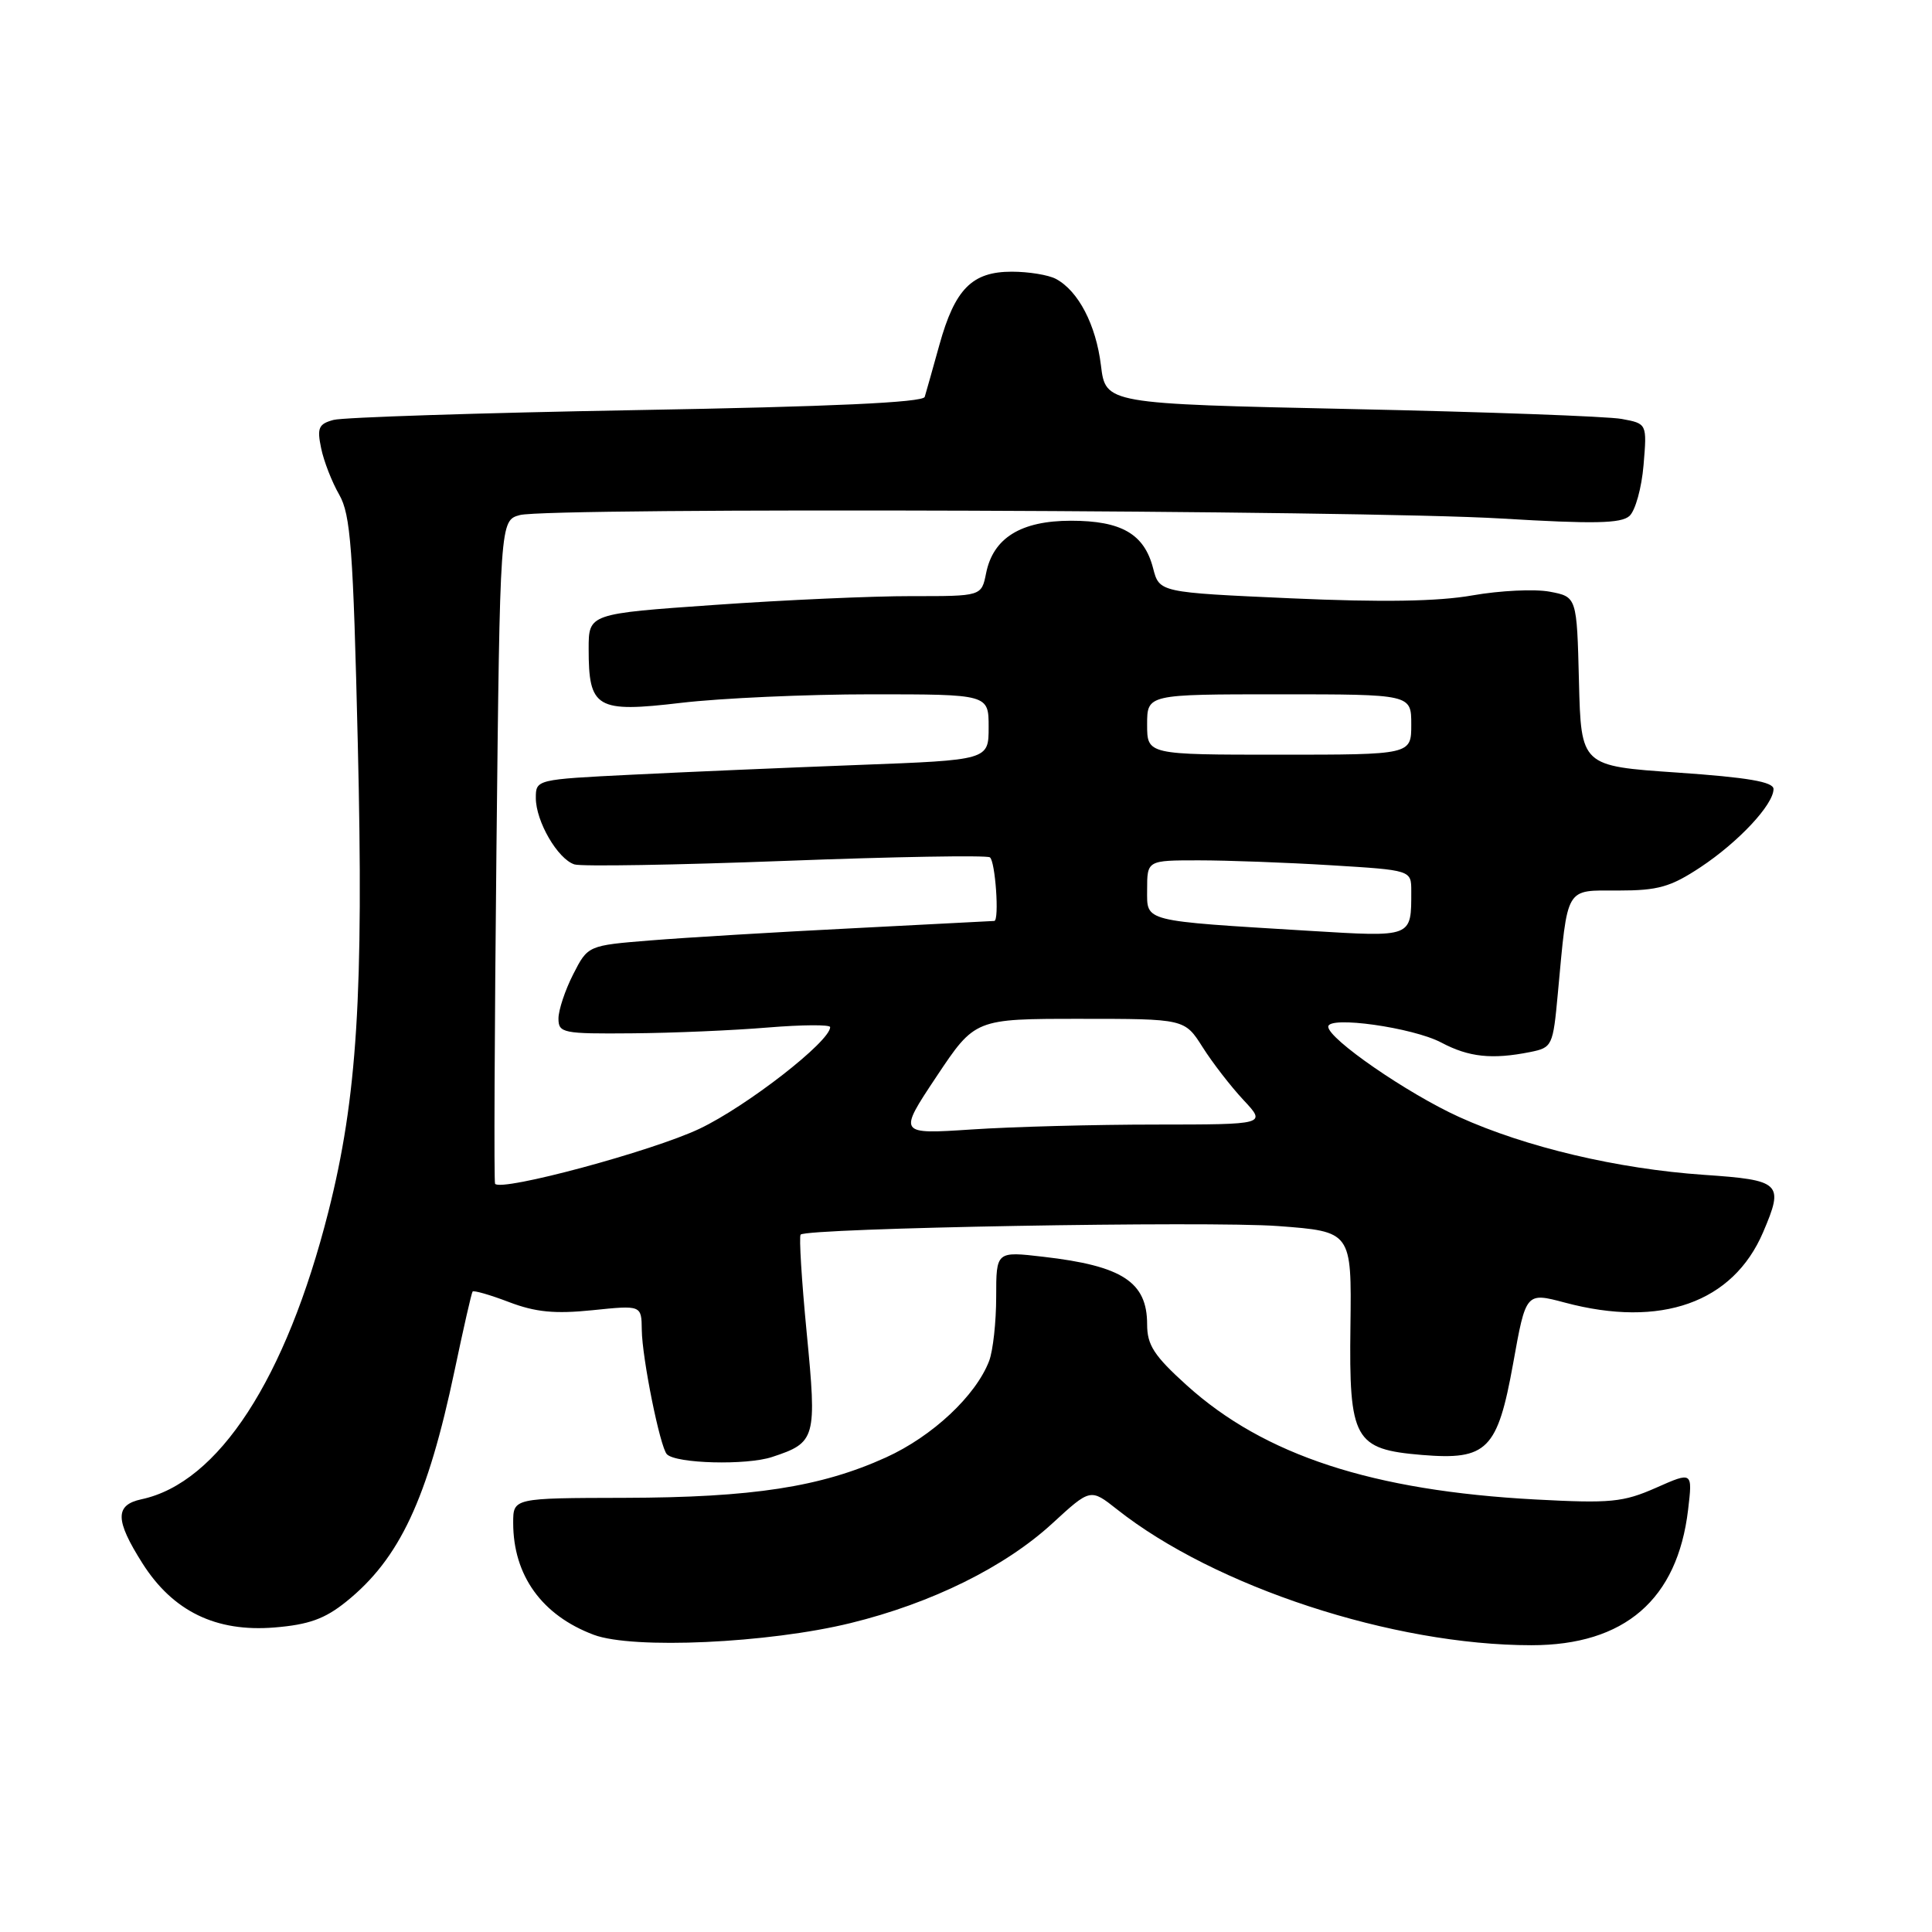 <?xml version="1.0" encoding="UTF-8" standalone="no"?>
<!DOCTYPE svg PUBLIC "-//W3C//DTD SVG 1.1//EN" "http://www.w3.org/Graphics/SVG/1.1/DTD/svg11.dtd" >
<svg xmlns="http://www.w3.org/2000/svg" xmlns:xlink="http://www.w3.org/1999/xlink" version="1.1" viewBox="0 0 256 256">
 <g >
 <path fill="currentColor"
d=" M 112.73 215.06 C 123.46 212.43 133.16 207.63 139.44 201.86 C 144.49 197.22 144.49 197.22 148.00 199.99 C 160.97 210.26 184.58 218.00 202.92 218.00 C 215.27 218.00 222.27 211.95 223.68 200.06 C 224.28 194.99 224.28 194.99 219.43 197.14 C 215.07 199.06 213.42 199.22 203.47 198.69 C 181.85 197.53 167.52 192.84 157.25 183.56 C 152.91 179.64 152.00 178.23 152.00 175.48 C 152.00 169.87 148.71 167.73 138.25 166.53 C 132.00 165.80 132.00 165.80 132.00 171.84 C 132.00 175.15 131.58 178.97 131.07 180.32 C 129.31 184.93 123.56 190.32 117.39 193.12 C 108.75 197.04 99.72 198.43 82.75 198.47 C 68.00 198.50 68.00 198.50 68.00 201.78 C 68.00 208.75 71.80 214.04 78.68 216.62 C 83.85 218.56 101.83 217.74 112.73 215.06 Z  M 45.86 212.24 C 52.95 206.54 56.65 198.64 60.25 181.53 C 61.41 176.01 62.47 171.34 62.62 171.14 C 62.76 170.95 64.93 171.57 67.44 172.53 C 70.96 173.87 73.50 174.12 78.50 173.61 C 85.00 172.94 85.00 172.94 85.04 176.22 C 85.08 179.95 87.47 191.80 88.37 192.70 C 89.60 193.94 98.92 194.18 102.30 193.06 C 108.11 191.15 108.25 190.62 106.89 176.58 C 106.22 169.66 105.86 163.81 106.09 163.59 C 106.98 162.72 160.17 161.77 169.36 162.46 C 179.10 163.19 179.10 163.19 178.94 175.71 C 178.74 190.79 179.44 192.04 188.43 192.79 C 197.06 193.50 198.43 192.12 200.50 180.66 C 202.19 171.23 202.19 171.23 207.35 172.60 C 220.08 176.00 229.63 172.61 233.62 163.28 C 236.41 156.76 236.02 156.37 225.75 155.67 C 214.33 154.88 202.17 152.01 193.33 148.00 C 186.49 144.89 176.00 137.66 176.00 136.04 C 176.00 134.57 187.22 136.15 190.99 138.15 C 194.63 140.08 197.70 140.41 202.76 139.40 C 205.68 138.81 205.78 138.60 206.42 131.65 C 207.76 117.26 207.32 118.00 214.44 118.00 C 219.71 118.00 221.36 117.53 225.31 114.92 C 230.37 111.57 235.00 106.61 235.00 104.55 C 235.00 103.60 231.59 103.01 222.25 102.37 C 209.50 101.50 209.50 101.50 209.22 90.29 C 208.94 79.08 208.94 79.08 205.34 78.40 C 203.36 78.03 198.76 78.25 195.12 78.89 C 190.53 79.70 183.16 79.82 171.06 79.28 C 153.62 78.50 153.62 78.50 152.79 75.29 C 151.62 70.75 148.59 69.00 141.91 69.00 C 135.27 69.00 131.59 71.28 130.66 75.97 C 130.05 79.00 130.05 79.00 120.78 78.99 C 115.67 78.98 103.96 79.50 94.75 80.15 C 78.00 81.32 78.00 81.32 78.00 85.97 C 78.00 93.86 79.01 94.46 90.25 93.13 C 95.53 92.51 106.85 92.00 115.42 92.00 C 131.00 92.00 131.00 92.00 131.00 96.35 C 131.00 100.71 131.00 100.71 113.75 101.36 C 104.26 101.72 90.76 102.30 83.75 102.65 C 71.05 103.28 71.00 103.29 71.00 105.74 C 71.00 108.84 73.91 113.84 76.12 114.54 C 77.04 114.83 89.61 114.62 104.06 114.07 C 118.50 113.52 130.69 113.31 131.16 113.60 C 131.88 114.05 132.44 121.95 131.75 122.03 C 131.61 122.04 123.17 122.48 113.00 123.00 C 102.83 123.51 90.76 124.24 86.20 124.61 C 77.90 125.28 77.90 125.28 75.95 129.10 C 74.88 131.20 74.00 133.84 74.00 134.96 C 74.00 136.88 74.58 137.00 83.75 136.92 C 89.11 136.88 97.21 136.53 101.75 136.15 C 106.29 135.78 110.00 135.75 110.00 136.10 C 110.00 138.00 98.95 146.59 92.70 149.56 C 86.46 152.53 66.44 157.92 65.60 156.86 C 65.44 156.66 65.53 136.81 65.78 112.74 C 66.25 68.97 66.25 68.97 68.88 68.25 C 72.63 67.21 180.50 67.59 199.00 68.71 C 211.19 69.44 214.80 69.37 215.91 68.37 C 216.69 67.67 217.53 64.63 217.78 61.62 C 218.24 56.13 218.24 56.13 214.87 55.51 C 213.02 55.17 196.88 54.58 179.00 54.20 C 146.50 53.50 146.50 53.50 145.88 48.41 C 145.22 43.03 142.89 38.55 139.92 36.96 C 138.94 36.43 136.30 36.00 134.07 36.00 C 128.80 36.00 126.53 38.29 124.47 45.71 C 123.59 48.89 122.71 51.99 122.53 52.59 C 122.30 53.33 110.15 53.89 84.34 54.34 C 63.53 54.71 45.46 55.30 44.20 55.64 C 42.22 56.17 41.99 56.70 42.55 59.38 C 42.90 61.10 43.98 63.87 44.95 65.55 C 46.46 68.19 46.80 72.70 47.41 98.55 C 48.20 131.70 47.33 145.48 43.51 160.57 C 37.89 182.73 28.94 196.49 18.75 198.66 C 15.21 199.42 15.24 201.41 18.87 207.14 C 22.91 213.51 28.61 216.28 36.36 215.65 C 40.91 215.28 43.04 214.51 45.86 212.24 Z  M 124.09 142.65 C 129.19 135.00 129.19 135.00 143.08 135.00 C 156.97 135.00 156.97 135.00 159.35 138.75 C 160.65 140.81 163.09 143.96 164.76 145.75 C 167.80 149.00 167.80 149.00 153.15 149.01 C 145.09 149.01 134.11 149.30 128.75 149.66 C 119.00 150.30 119.00 150.30 124.09 142.65 Z  M 173.50 123.34 C 151.19 121.98 152.00 122.18 152.00 117.91 C 152.00 114.00 152.00 114.00 158.84 114.00 C 162.61 114.00 170.48 114.29 176.34 114.65 C 187.00 115.30 187.00 115.30 187.00 118.07 C 187.00 124.26 187.23 124.17 173.50 123.34 Z  M 152.00 96.00 C 152.00 92.00 152.00 92.00 169.50 92.00 C 187.00 92.00 187.00 92.00 187.00 96.00 C 187.00 100.00 187.00 100.00 169.50 100.00 C 152.00 100.00 152.00 100.00 152.00 96.00 Z "/>
</g>
</svg>